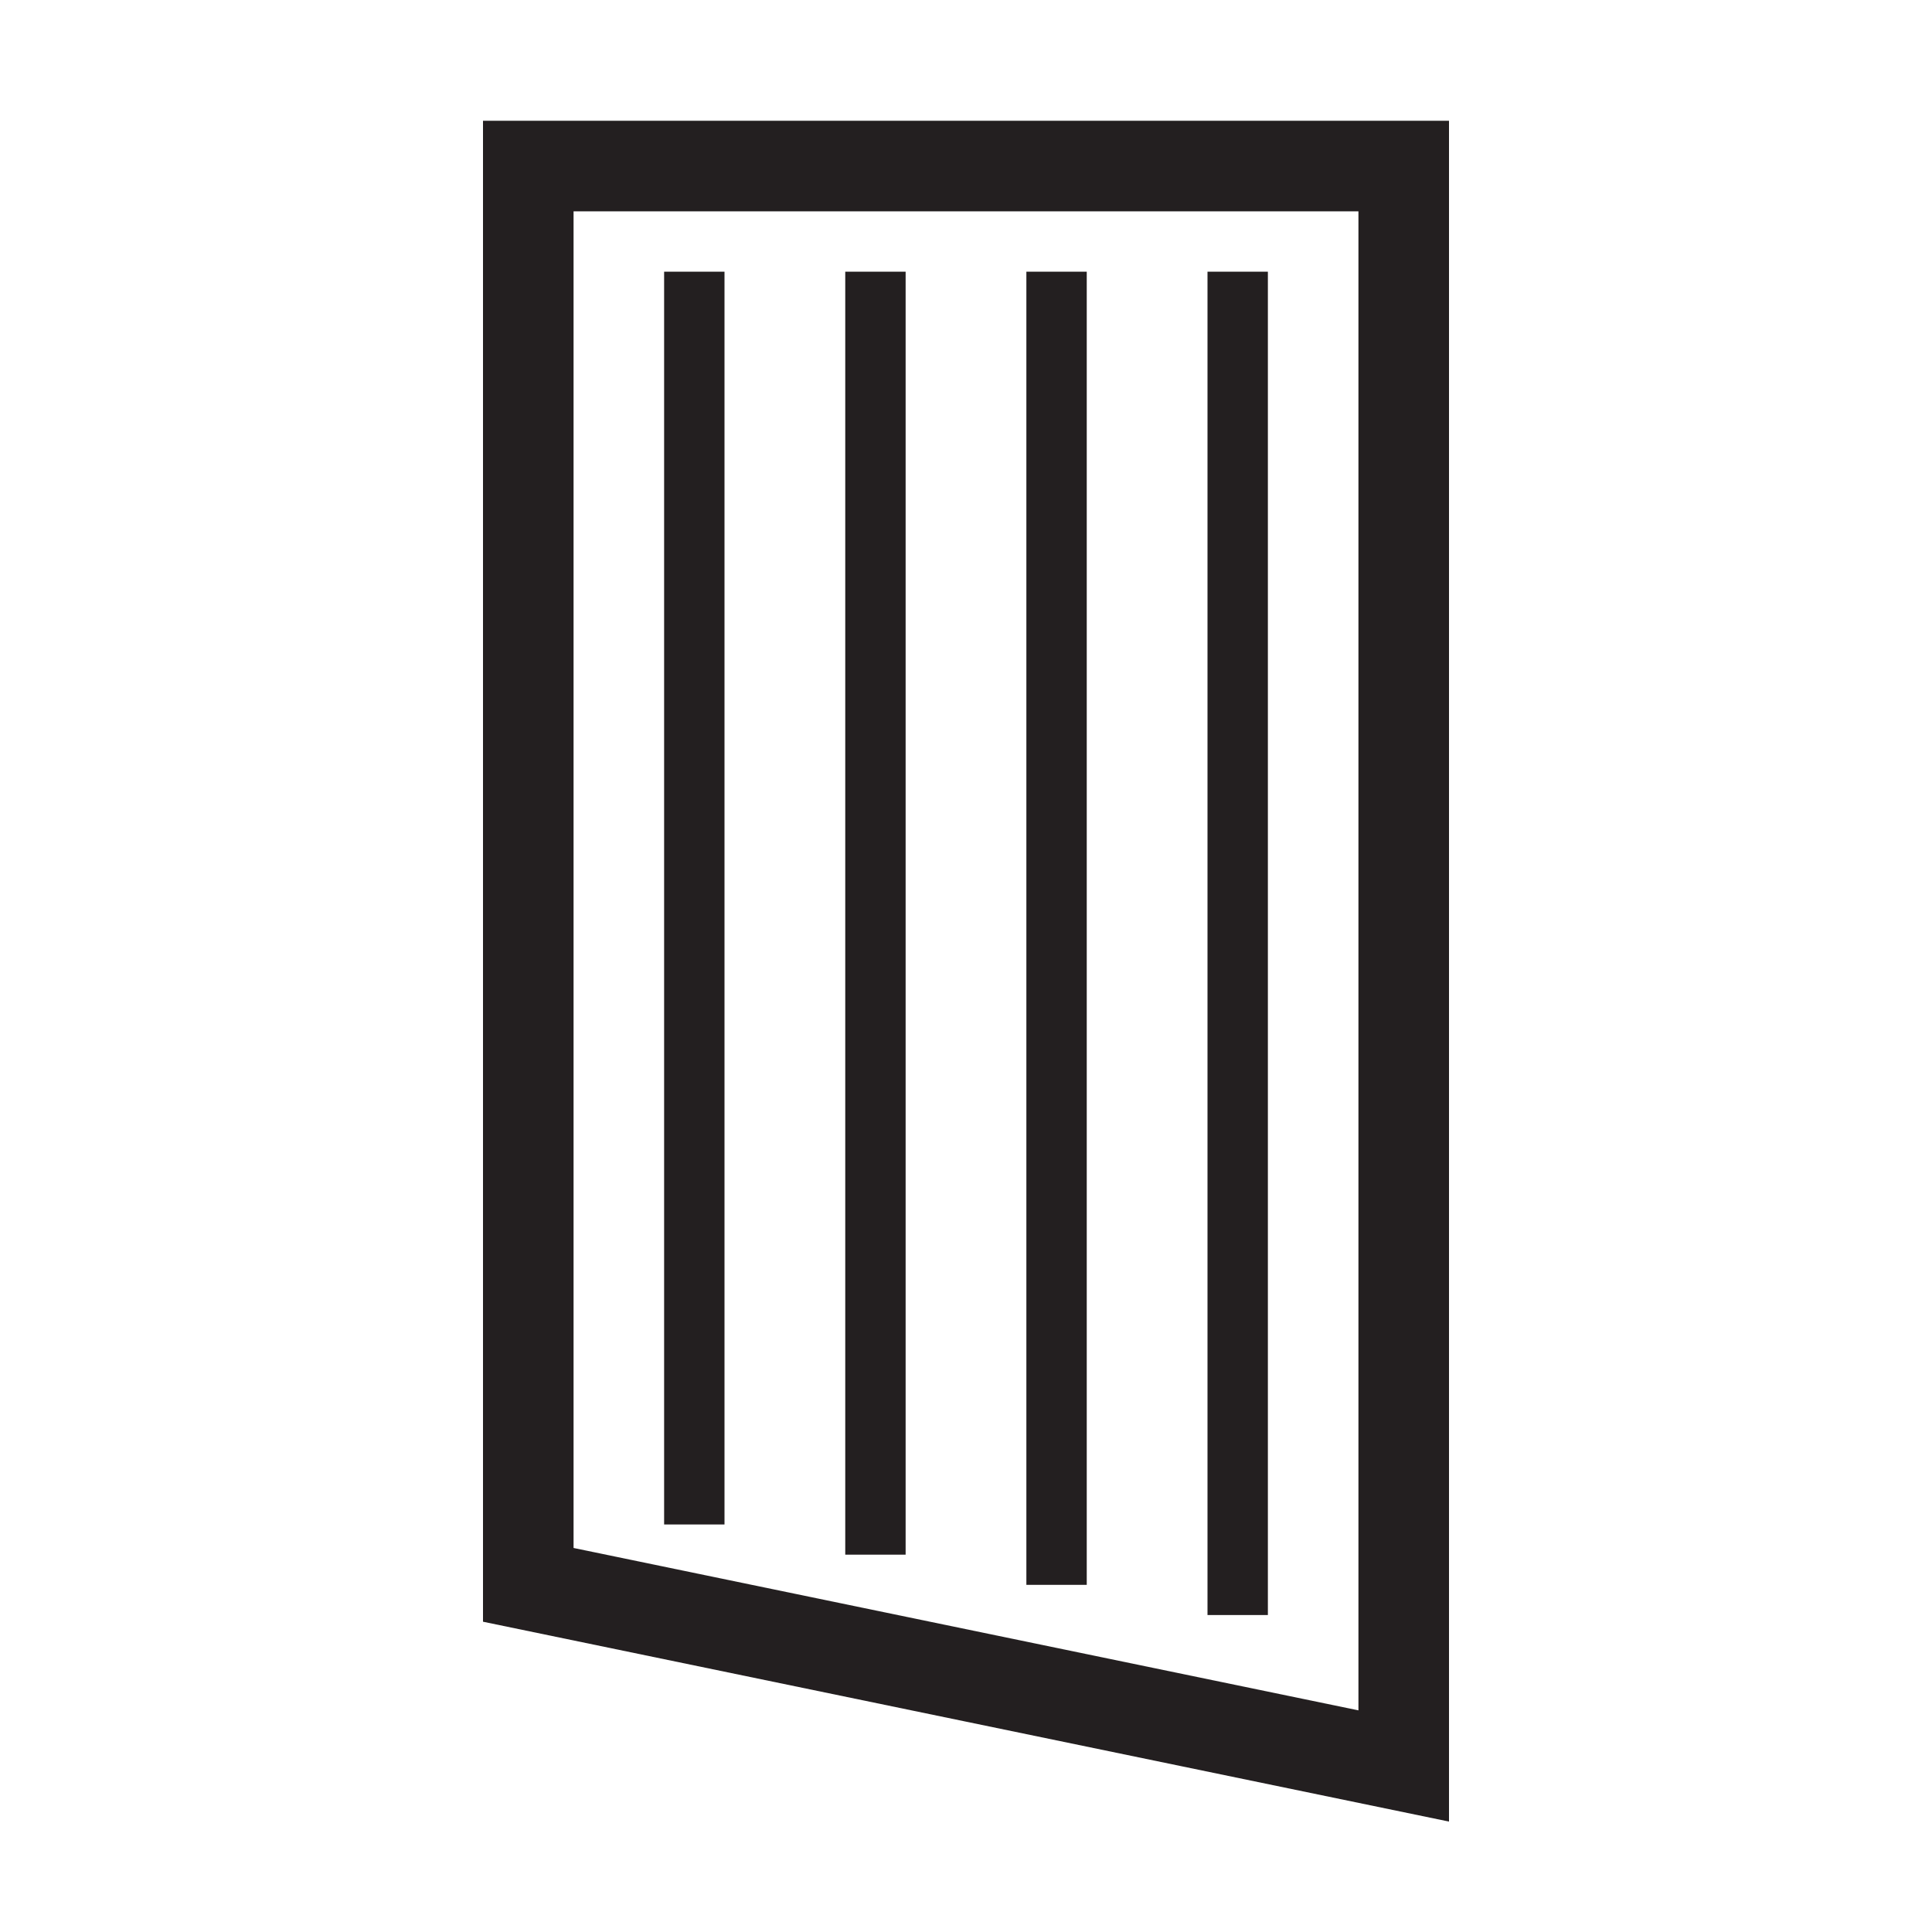 <svg xmlns="http://www.w3.org/2000/svg" width="64" height="64" viewBox="0 0 64 64"><polygon points="46.5 58.5 17.5 52.5 17.5 5.5 46.5 5.5 46.5 58.5" fill="none" stroke="#231f20" stroke-miterlimit="10" stroke-width="3"/><line x1="23" y1="9" x2="23" y2="50.5" fill="none" stroke="#231f20" stroke-miterlimit="10" stroke-width="2"/><line x1="29" y1="9" x2="29" y2="51.5" fill="none" stroke="#231f20" stroke-miterlimit="10" stroke-width="2"/><line x1="35" y1="9" x2="35" y2="52.5" fill="none" stroke="#231f20" stroke-miterlimit="10" stroke-width="2"/><line x1="41" y1="9" x2="41" y2="53.5" fill="none" stroke="#231f20" stroke-miterlimit="10" stroke-width="2"/></svg>